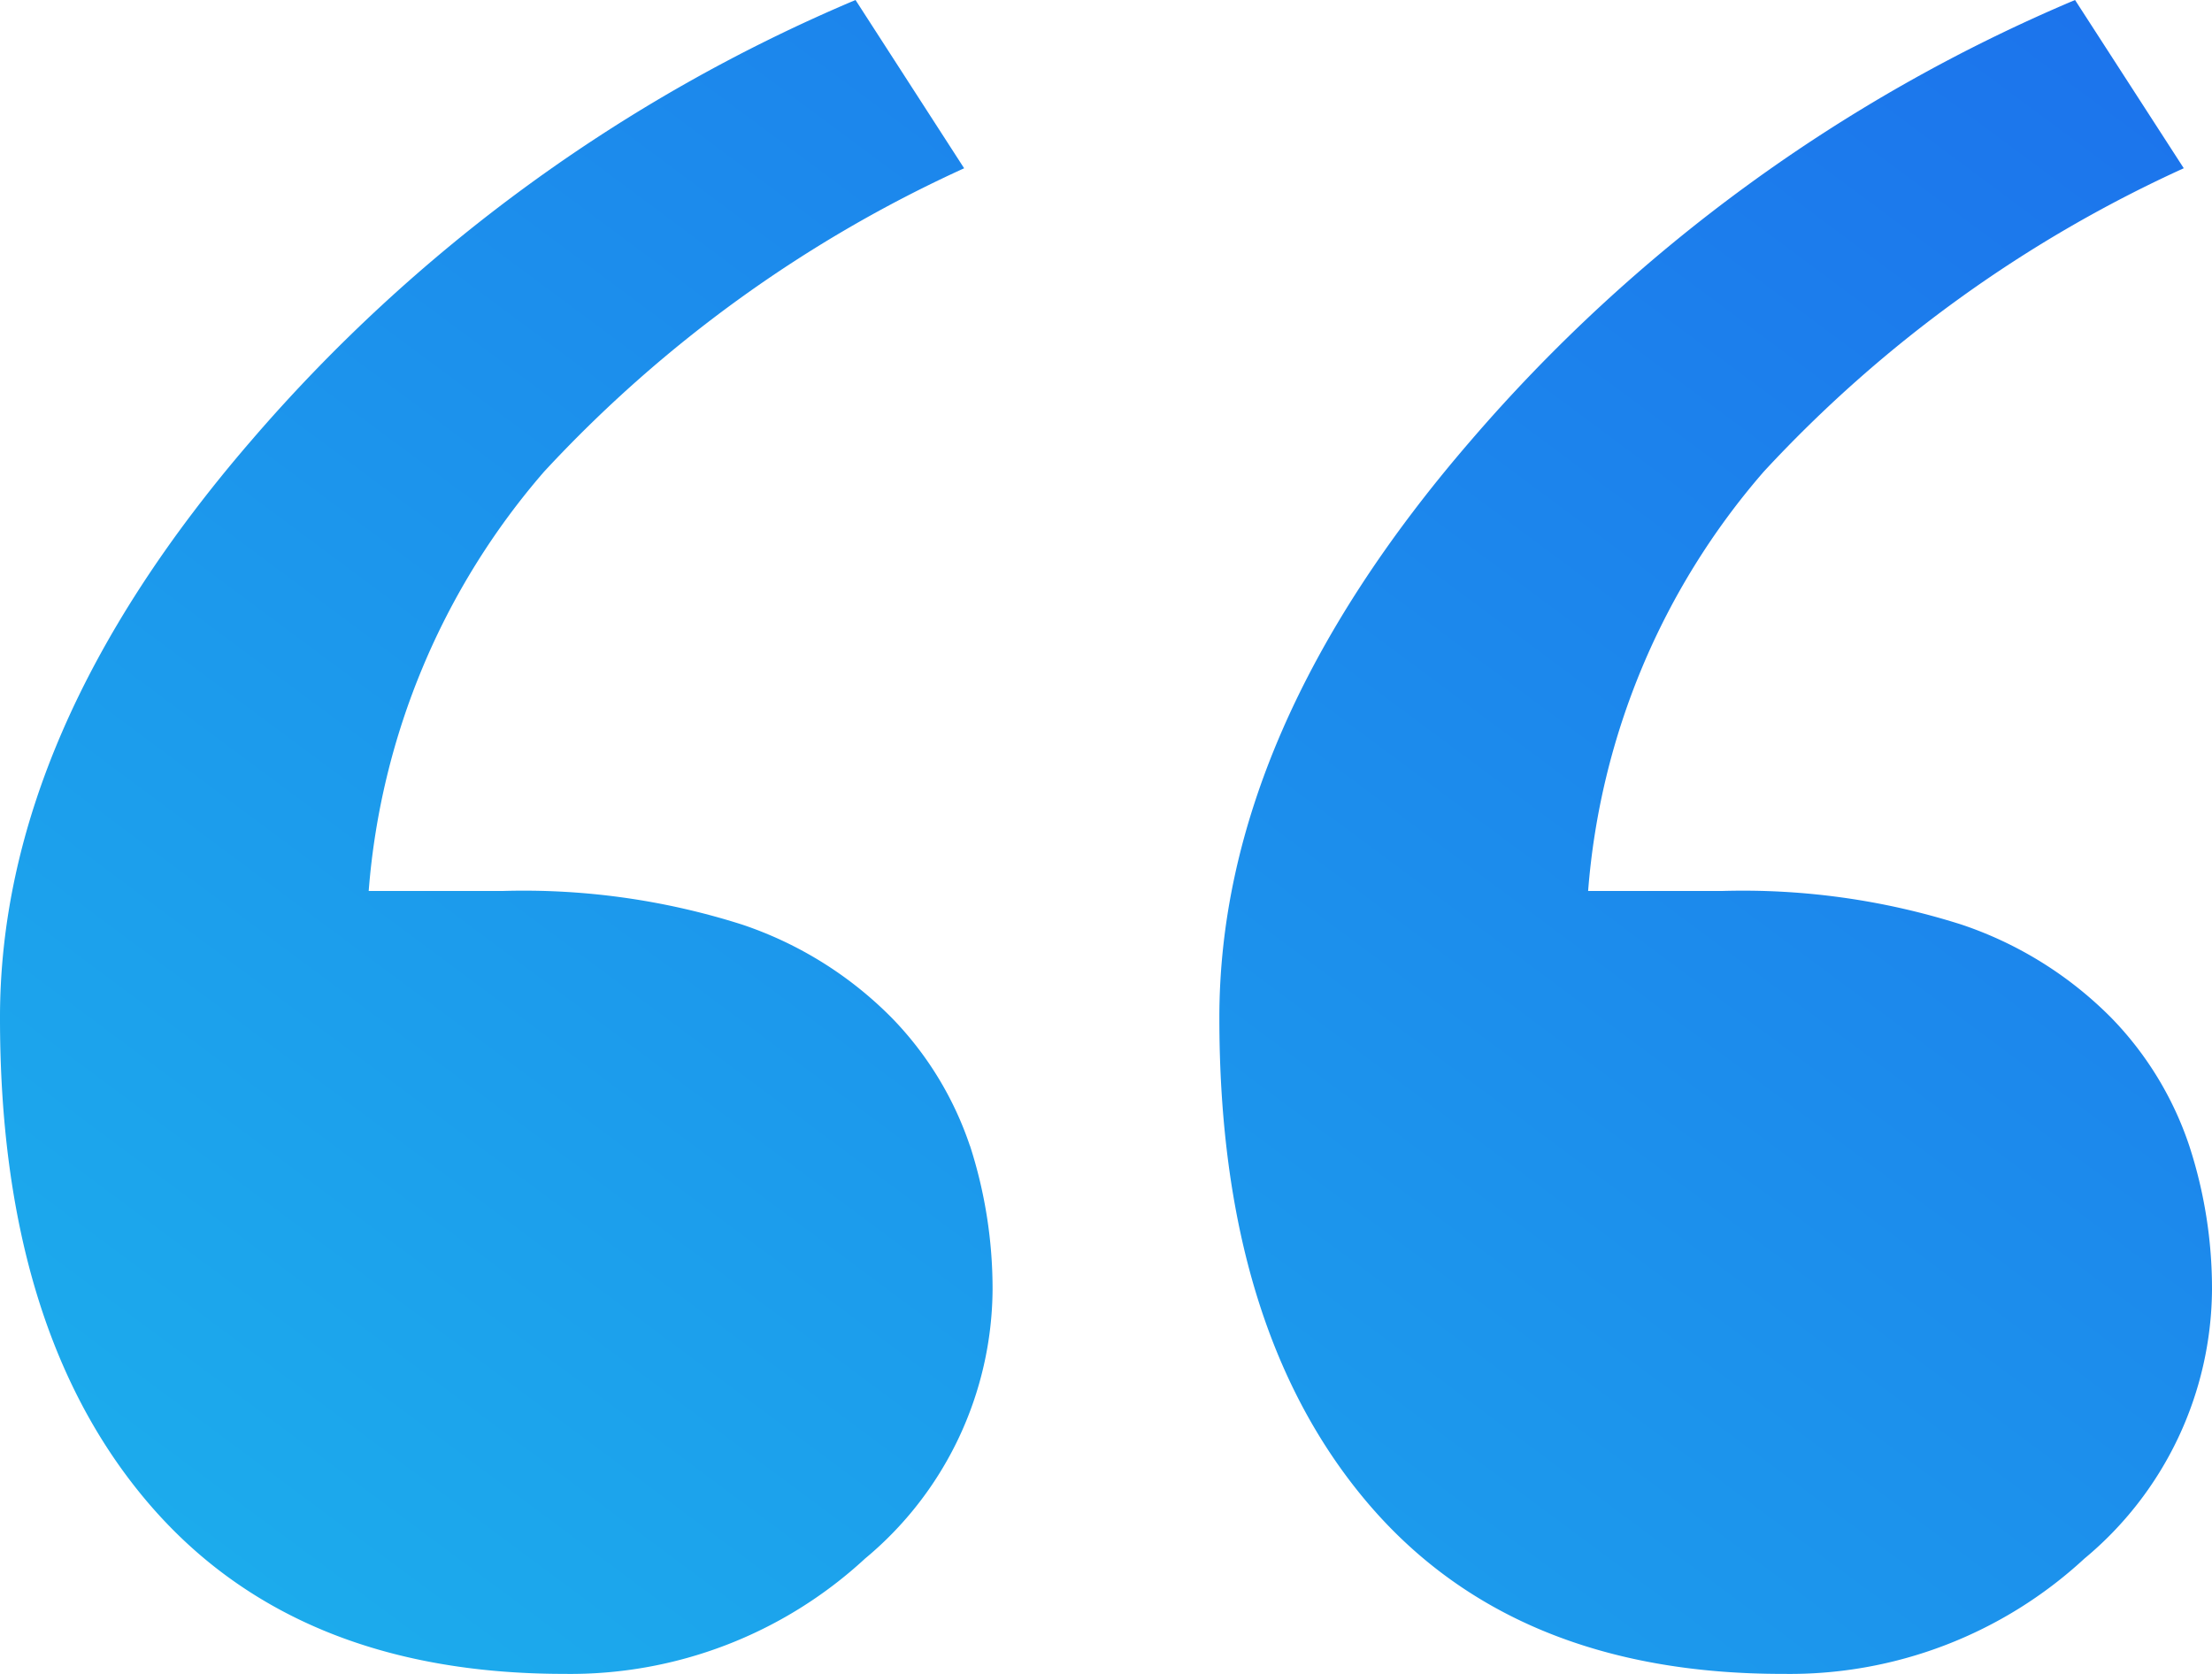 <svg xmlns="http://www.w3.org/2000/svg" xmlns:xlink="http://www.w3.org/1999/xlink" width="68" height="51.459" viewBox="0 0 68 51.459">
  <defs>
    <linearGradient id="linear-gradient" y1="1" x2="1" gradientUnits="objectBoundingBox">
      <stop offset="0" stop-color="#1cb0ec"/>
      <stop offset="1" stop-color="#1c72ec"/>
    </linearGradient>
  </defs>
  <path id="Path_575" data-name="Path 575" d="M67.3,7.22A10.332,10.332,0,0,0,64.92,3.306,11.727,11.727,0,0,0,60.3.424,22.169,22.169,0,0,0,52.921-.609h-4.1a22.292,22.292,0,0,1,5.4-12.892,40.336,40.336,0,0,1,12.911-9.327L63.79-28A50.28,50.28,0,0,0,45.2-14.439Q37.474-5.487,37.485,3.306q0,9.45,4.484,14.809t12.872,5.344a13.336,13.336,0,0,0,9.235-3.543A10.838,10.838,0,0,0,68,11.646a14.153,14.153,0,0,0-.7-4.426m-37.485,0a10.365,10.365,0,0,0-2.387-3.915A11.687,11.687,0,0,0,22.815.424,22.135,22.135,0,0,0,15.434-.609h-4.1A22.314,22.314,0,0,1,16.726-13.5a40.407,40.407,0,0,1,12.913-9.327L26.3-28A50.28,50.28,0,0,0,7.71-14.439Q-.012-5.487,0,3.306c0,6.3,1.483,11.242,4.482,14.809s7.287,5.344,12.872,5.344a13.343,13.343,0,0,0,9.237-3.543,10.836,10.836,0,0,0,3.922-8.27,14.313,14.313,0,0,0-.695-4.426" transform="translate(0 28)" fill-rule="evenodd" fill="url(#linear-gradient)"/>
</svg>
